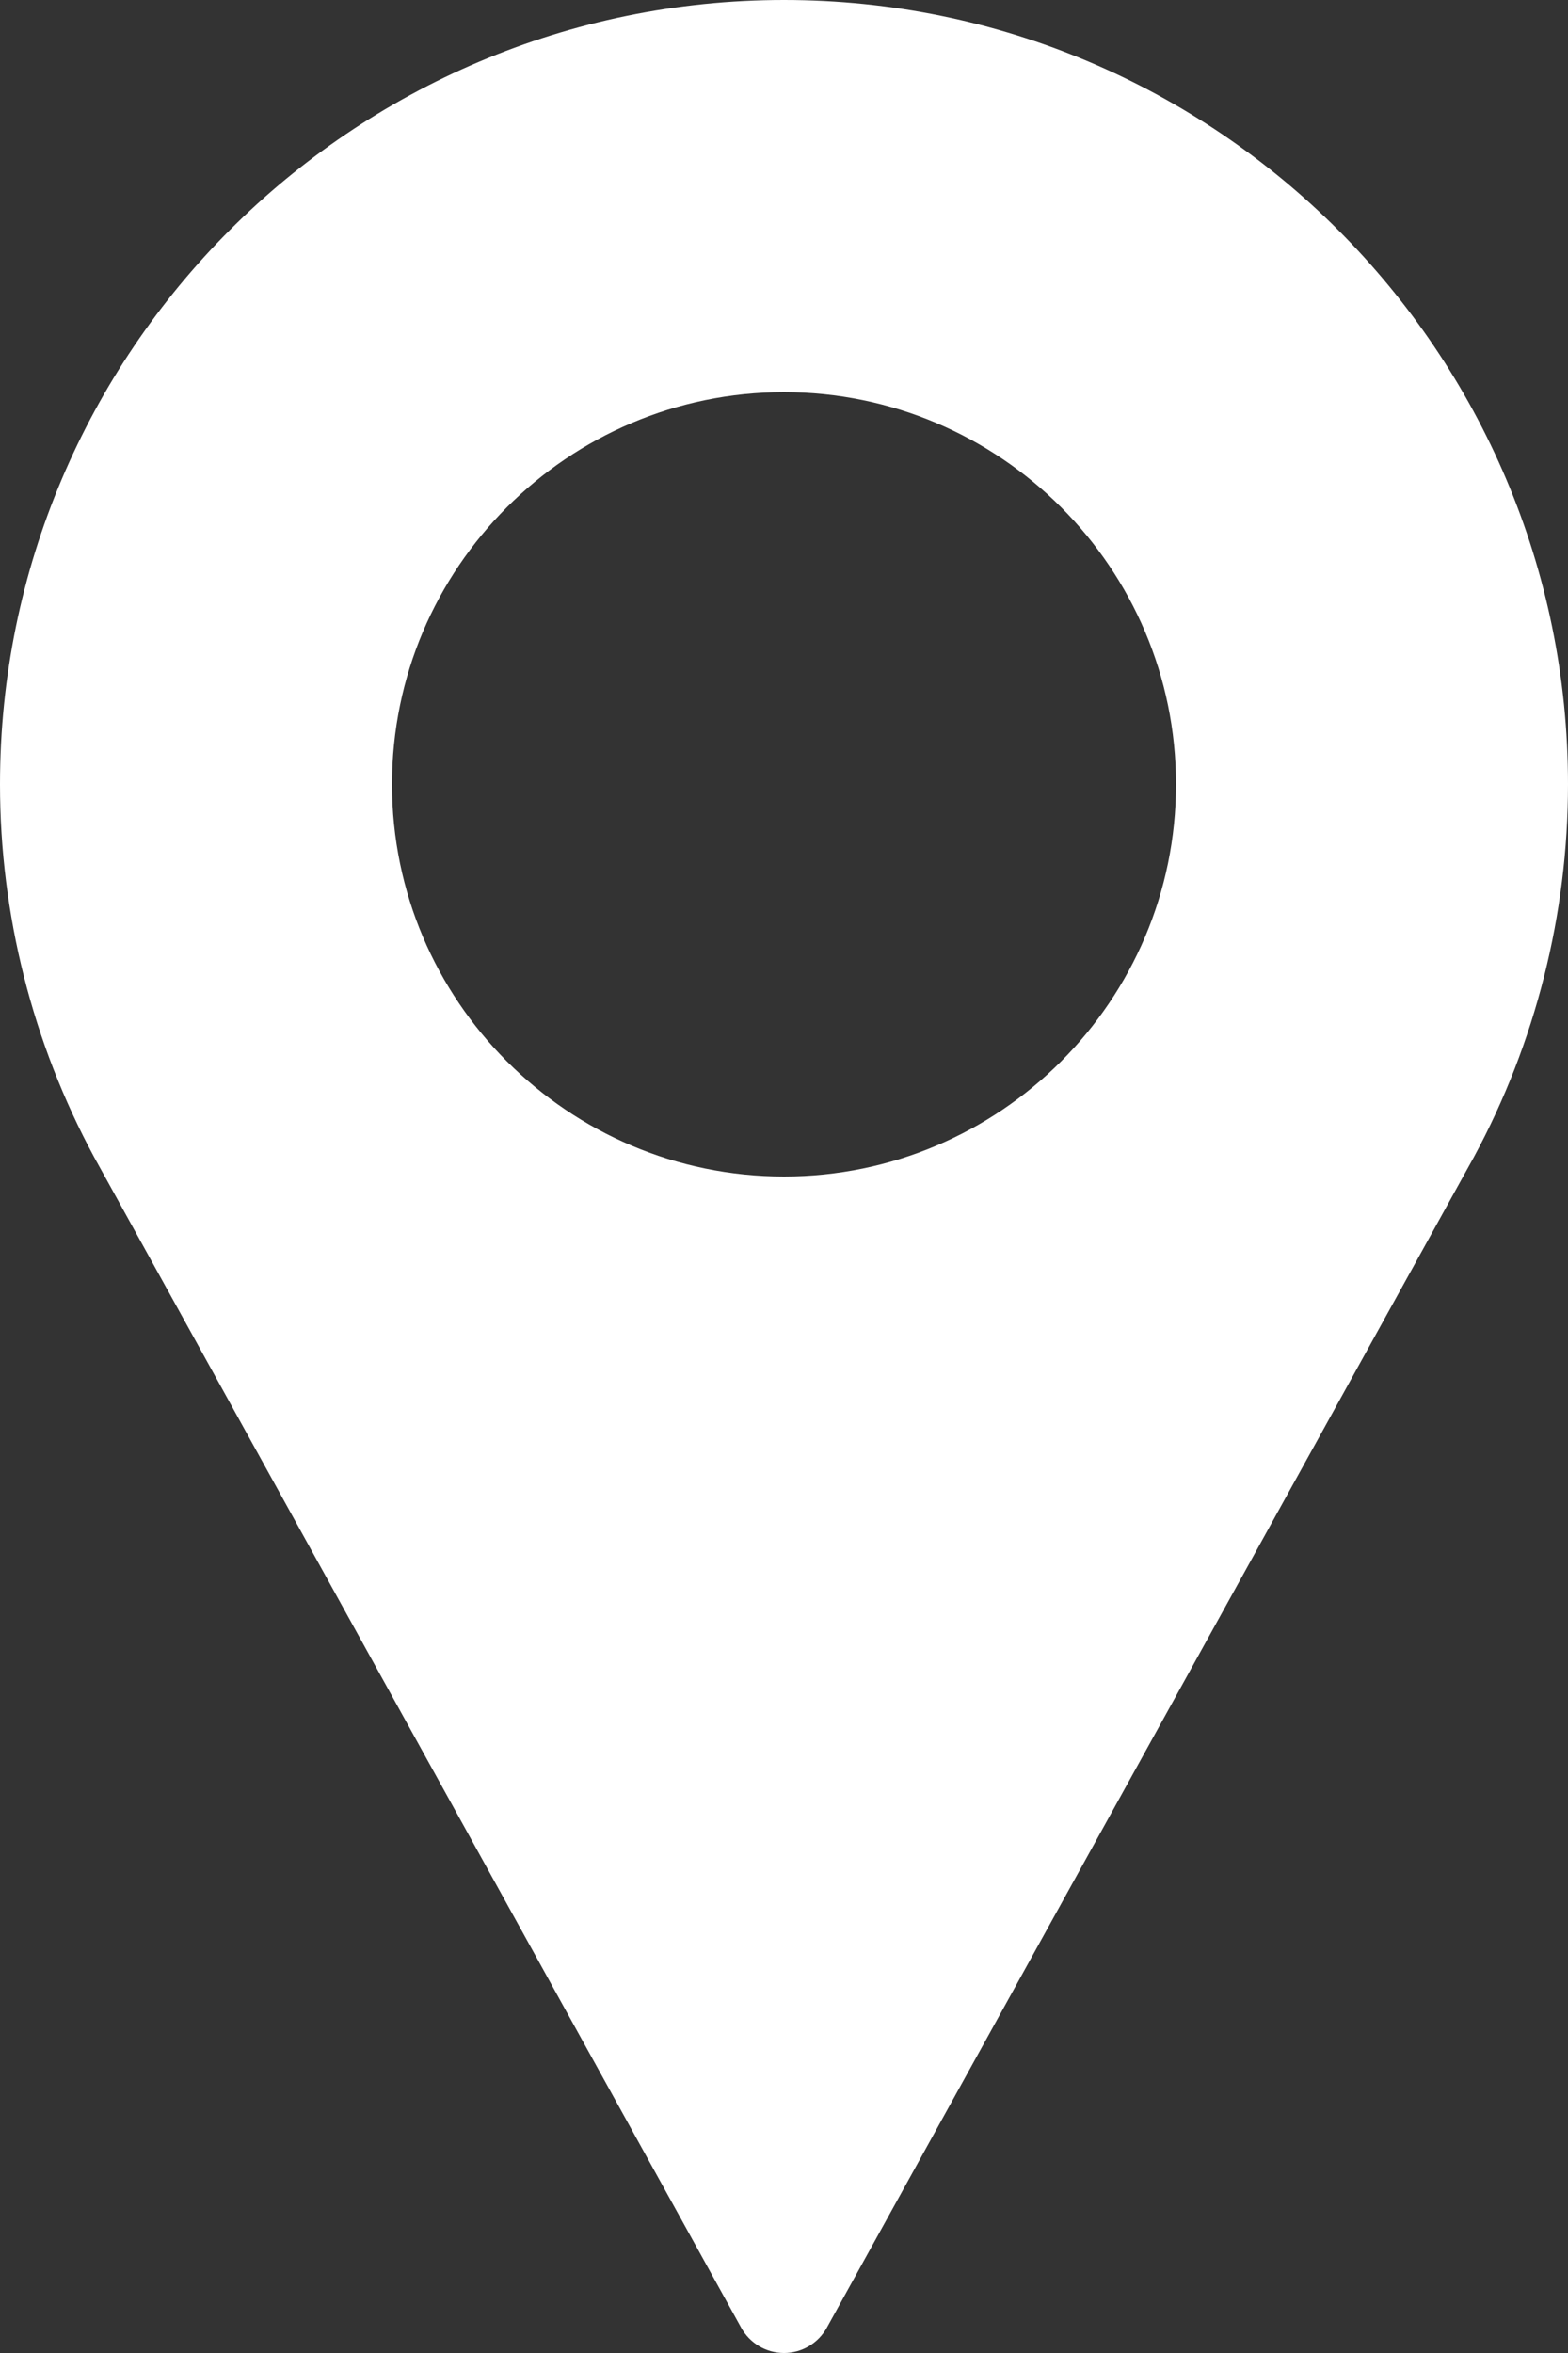 <svg width="10" height="15" viewBox="0 0 10 15" fill="none" xmlns="http://www.w3.org/2000/svg">
<rect x="0" y="0" width="10" height="15" fill="#333333" stroke="none"/>
<path fill-rule="evenodd" clip-rule="evenodd" d="M0 5C0 2.243 2.243 0 5 0C7.757 0 10 2.243 10 5C10 5.828 9.793 6.648 9.401 7.374L5.273 14.839C5.218 14.938 5.114 15 5 15C4.886 15 4.782 14.938 4.727 14.839L0.6 7.376C0.207 6.648 0 5.828 0 5ZM2.5 5C2.5 6.378 3.622 7.5 5 7.5C6.378 7.5 7.5 6.378 7.5 5C7.5 3.622 6.378 2.5 5 2.5C3.622 2.5 2.5 3.622 2.5 5Z" fill="white"/>
</svg>
